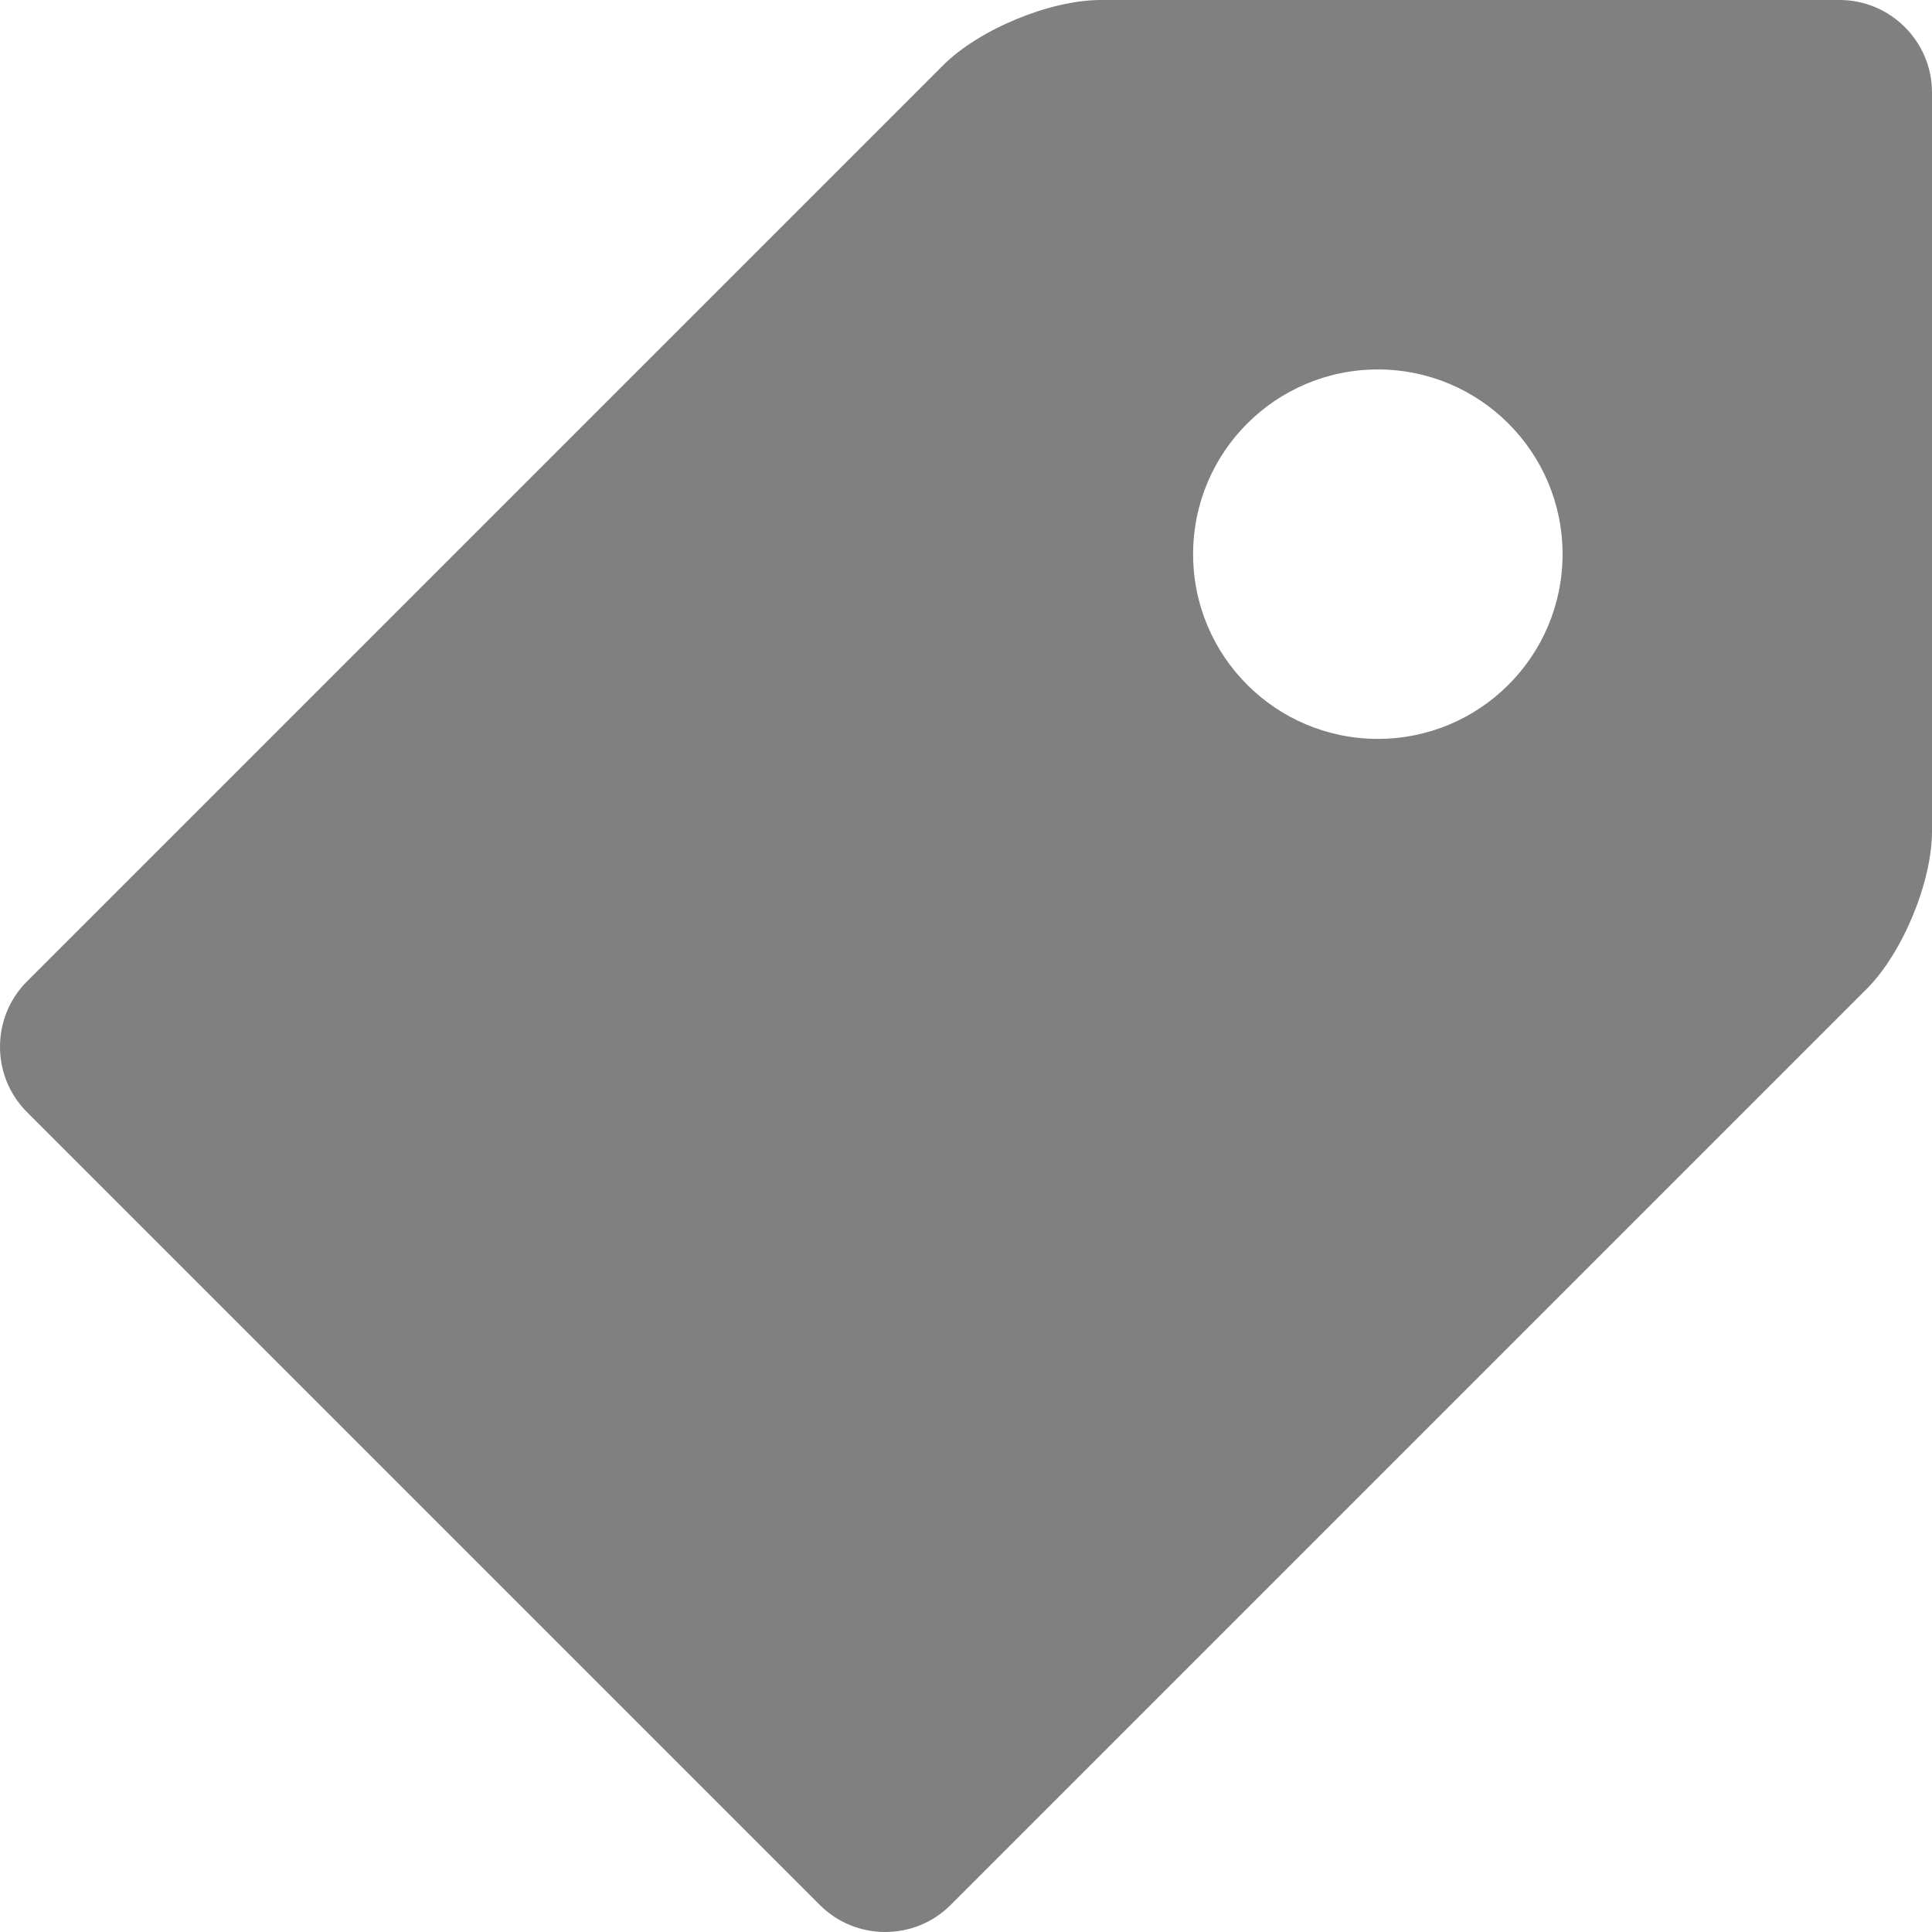 <svg xmlns="http://www.w3.org/2000/svg" width="512" height="512"><path fill="gray" d="M487.523 0H291.71c-13.462 0-32.265 7.788-41.785 17.308L7.139 260.094c-9.52 9.519-9.52 25.096 0 34.615L217.29 504.86c9.519 9.519 25.095 9.519 34.615 0l242.787-242.787c9.519-9.518 17.307-28.322 17.307-41.784V24.476c0-13.462-11.014-24.477-24.476-24.477zM365.14 195.813c-27.036 0-48.954-21.917-48.954-48.953s21.917-48.953 48.954-48.953 48.954 21.917 48.954 48.953-21.917 48.953-48.954 48.953z"/></svg>